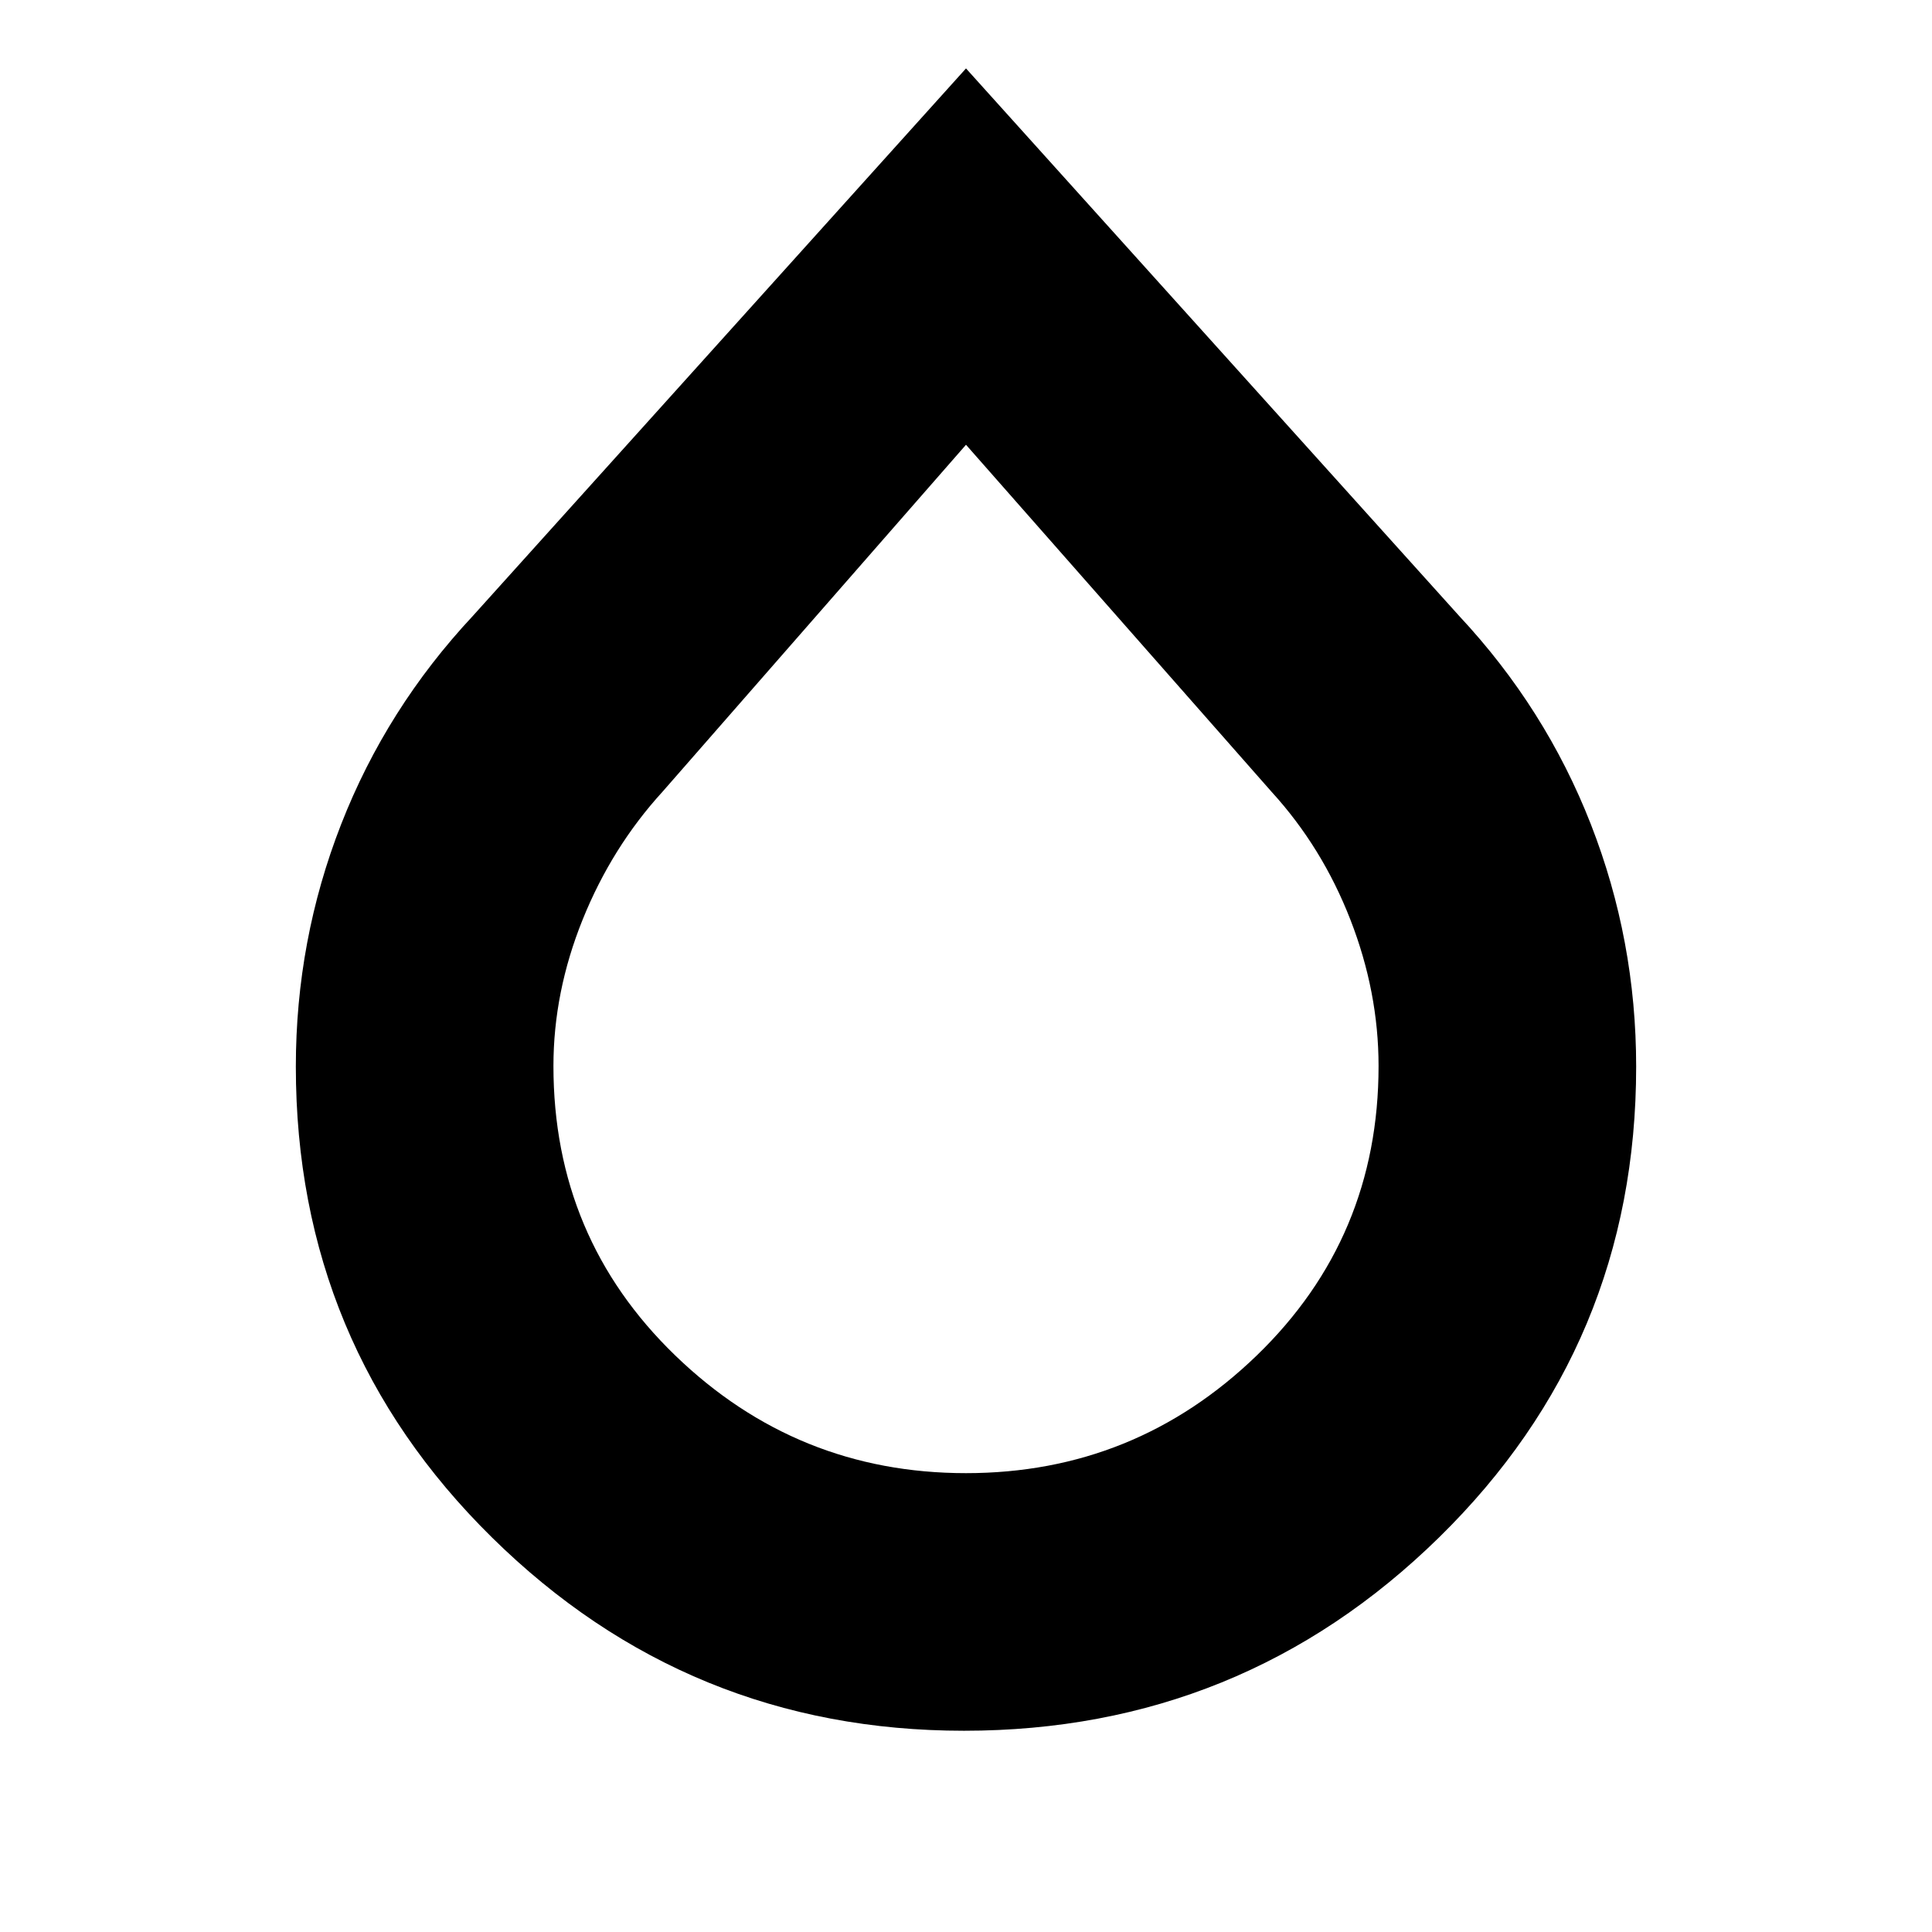 <svg xmlns="http://www.w3.org/2000/svg" height="20" viewBox="0 -960 960 960" width="20"><path d="M479-100q-137 0-234.5-96T147-430q0-62.79 22.5-120.39Q192-608 235-654l245-272 245 272q43 46 65.5 103.61Q813-492.79 813-430q0 138-98 234t-236 96Zm1-128q84 0 144.5-58.5T685-430.29q0-36.76-14-72.73-14-35.98-39.17-63.54L480-739 329.17-566.56Q304-539 289.5-503.02 275-467.05 275-430.29q0 85.29 60.5 143.79Q396-228 480-228Z"/></svg>